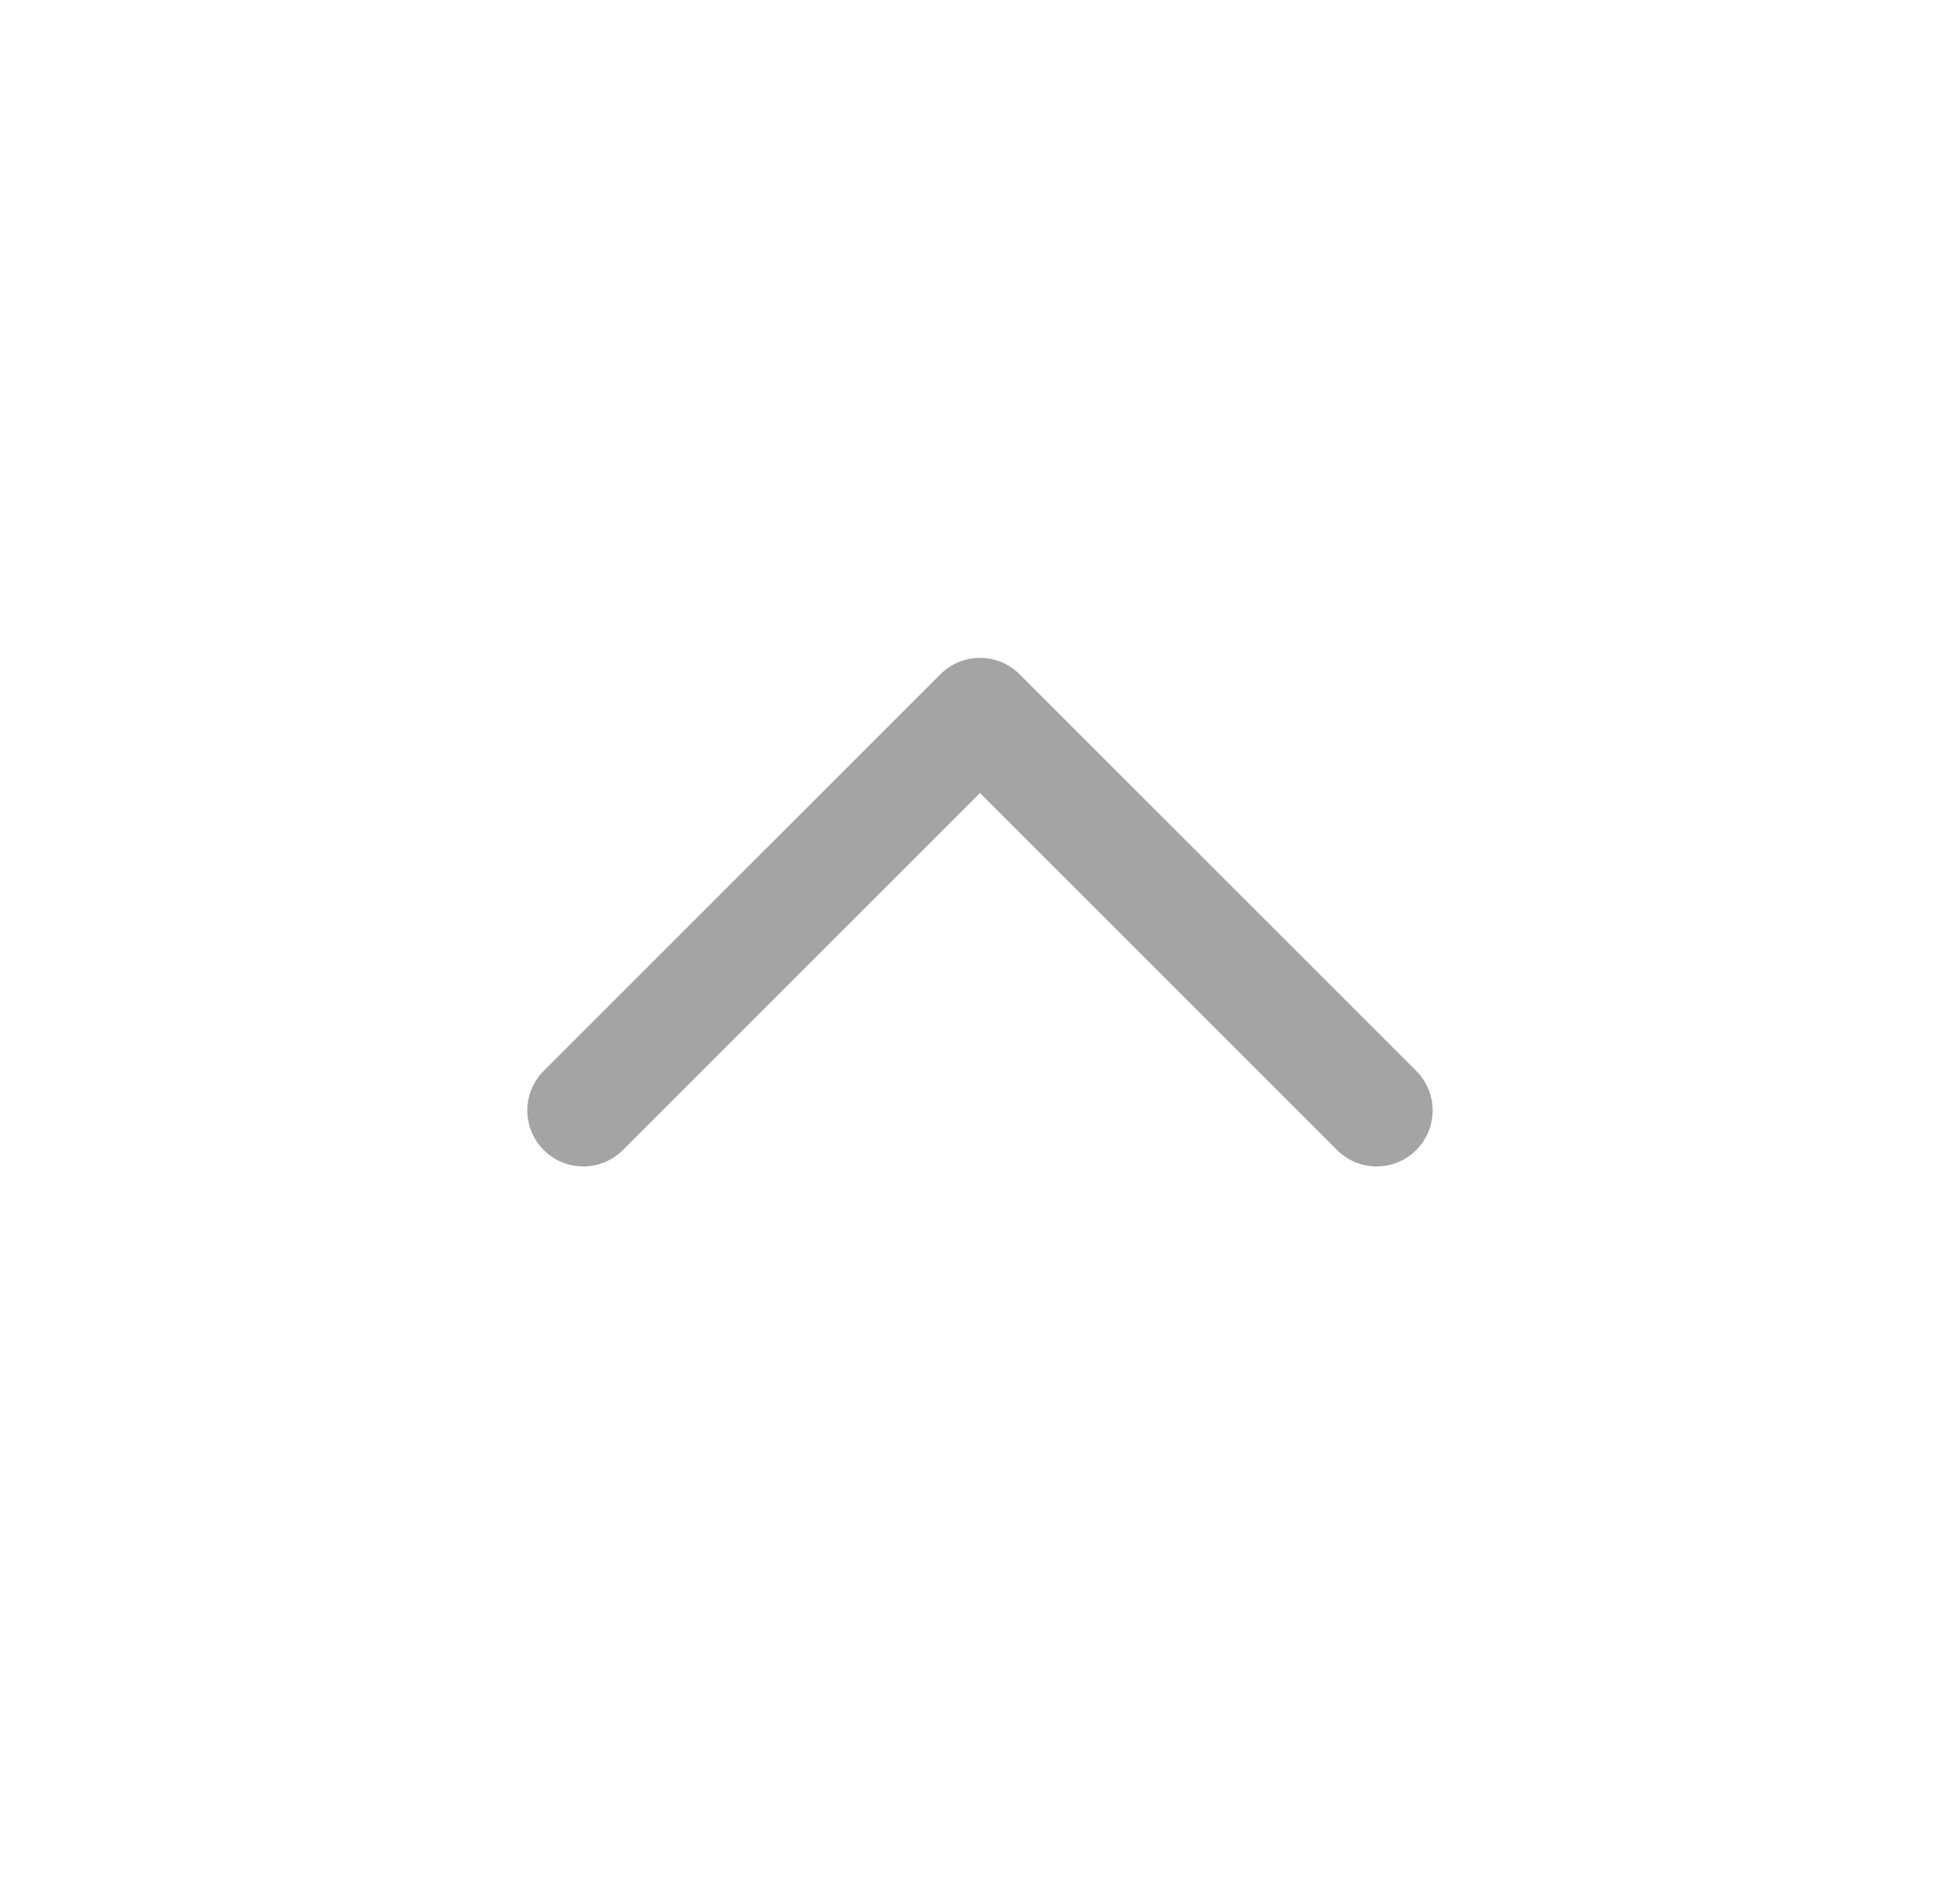 <svg width="35" height="34" viewBox="0 0 35 34" fill="none" xmlns="http://www.w3.org/2000/svg">
<path d="M24.583 19.833L17.5 12.75L10.416 19.833" stroke="#A4A4A4" stroke-width="2" stroke-linecap="round" stroke-linejoin="round"/>
</svg>
